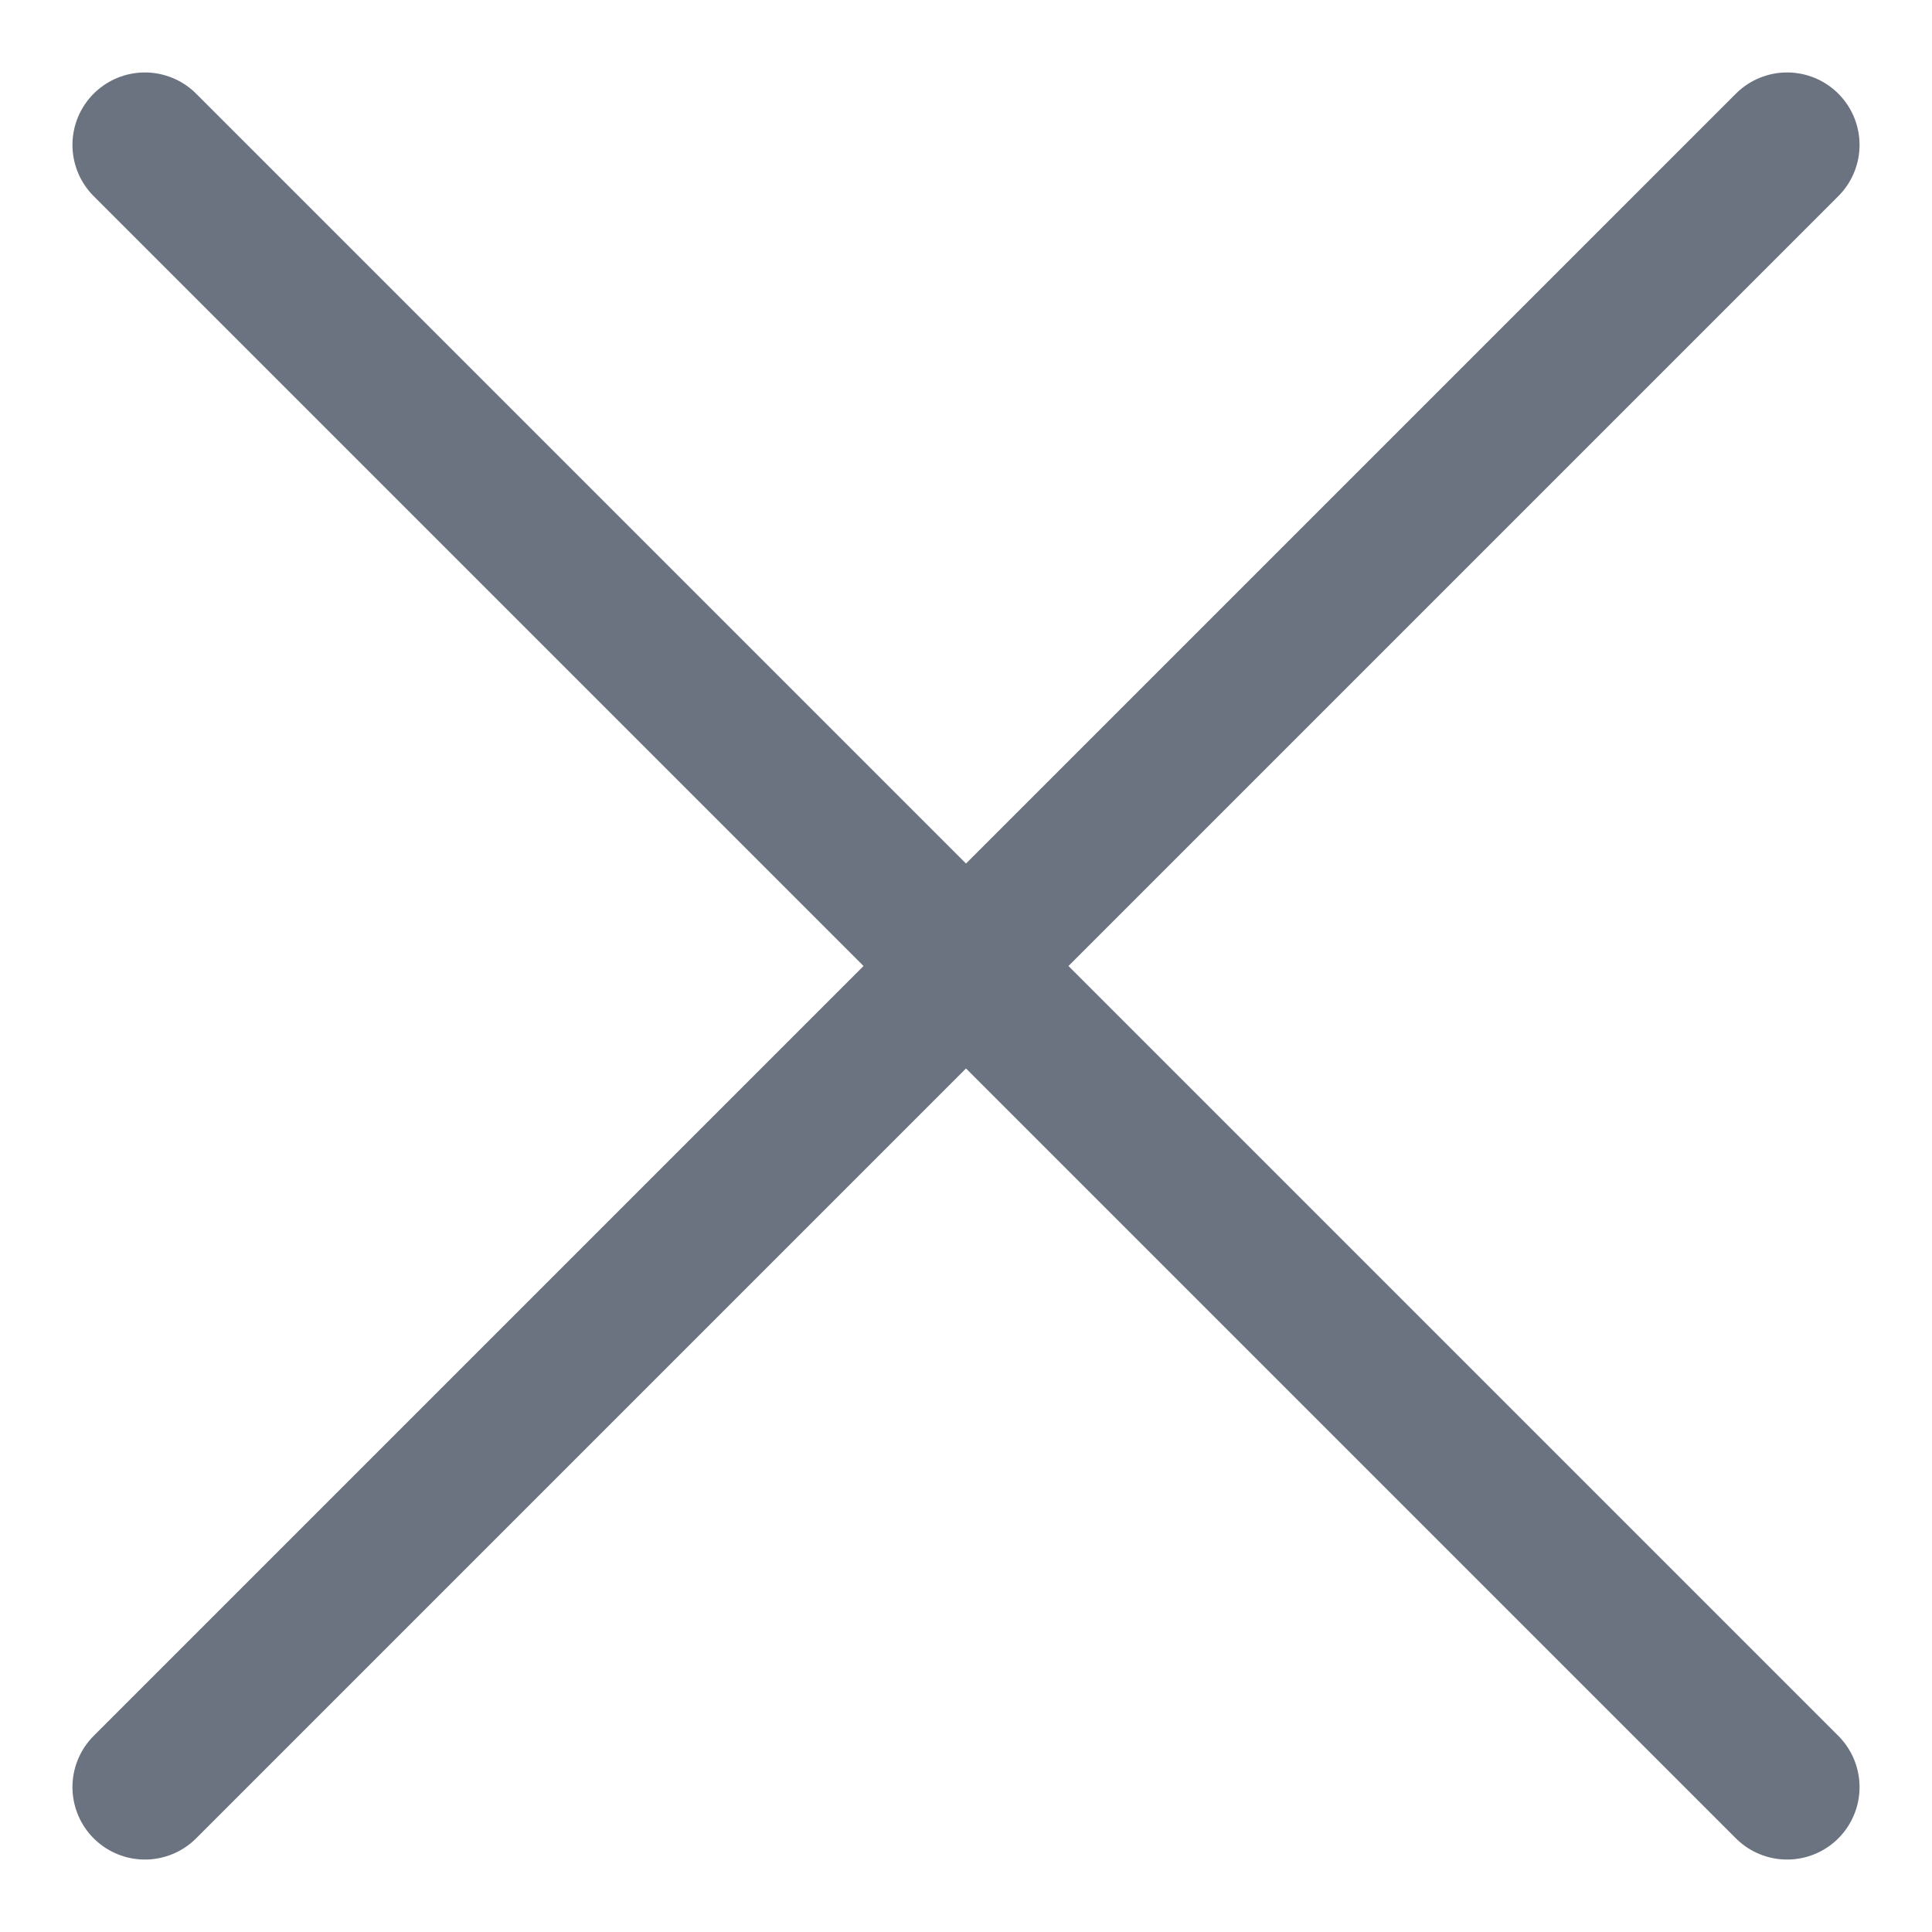 <svg width="20" height="20" viewBox="0 0 20 20" fill="none" xmlns="http://www.w3.org/2000/svg">
<path d="M1.5 18.5L18.5 1.5M1.5 1.5L18.5 18.5" stroke="#6b7280" stroke-width="1.5" stroke-linecap="round" stroke-linejoin="round"/>
</svg>

